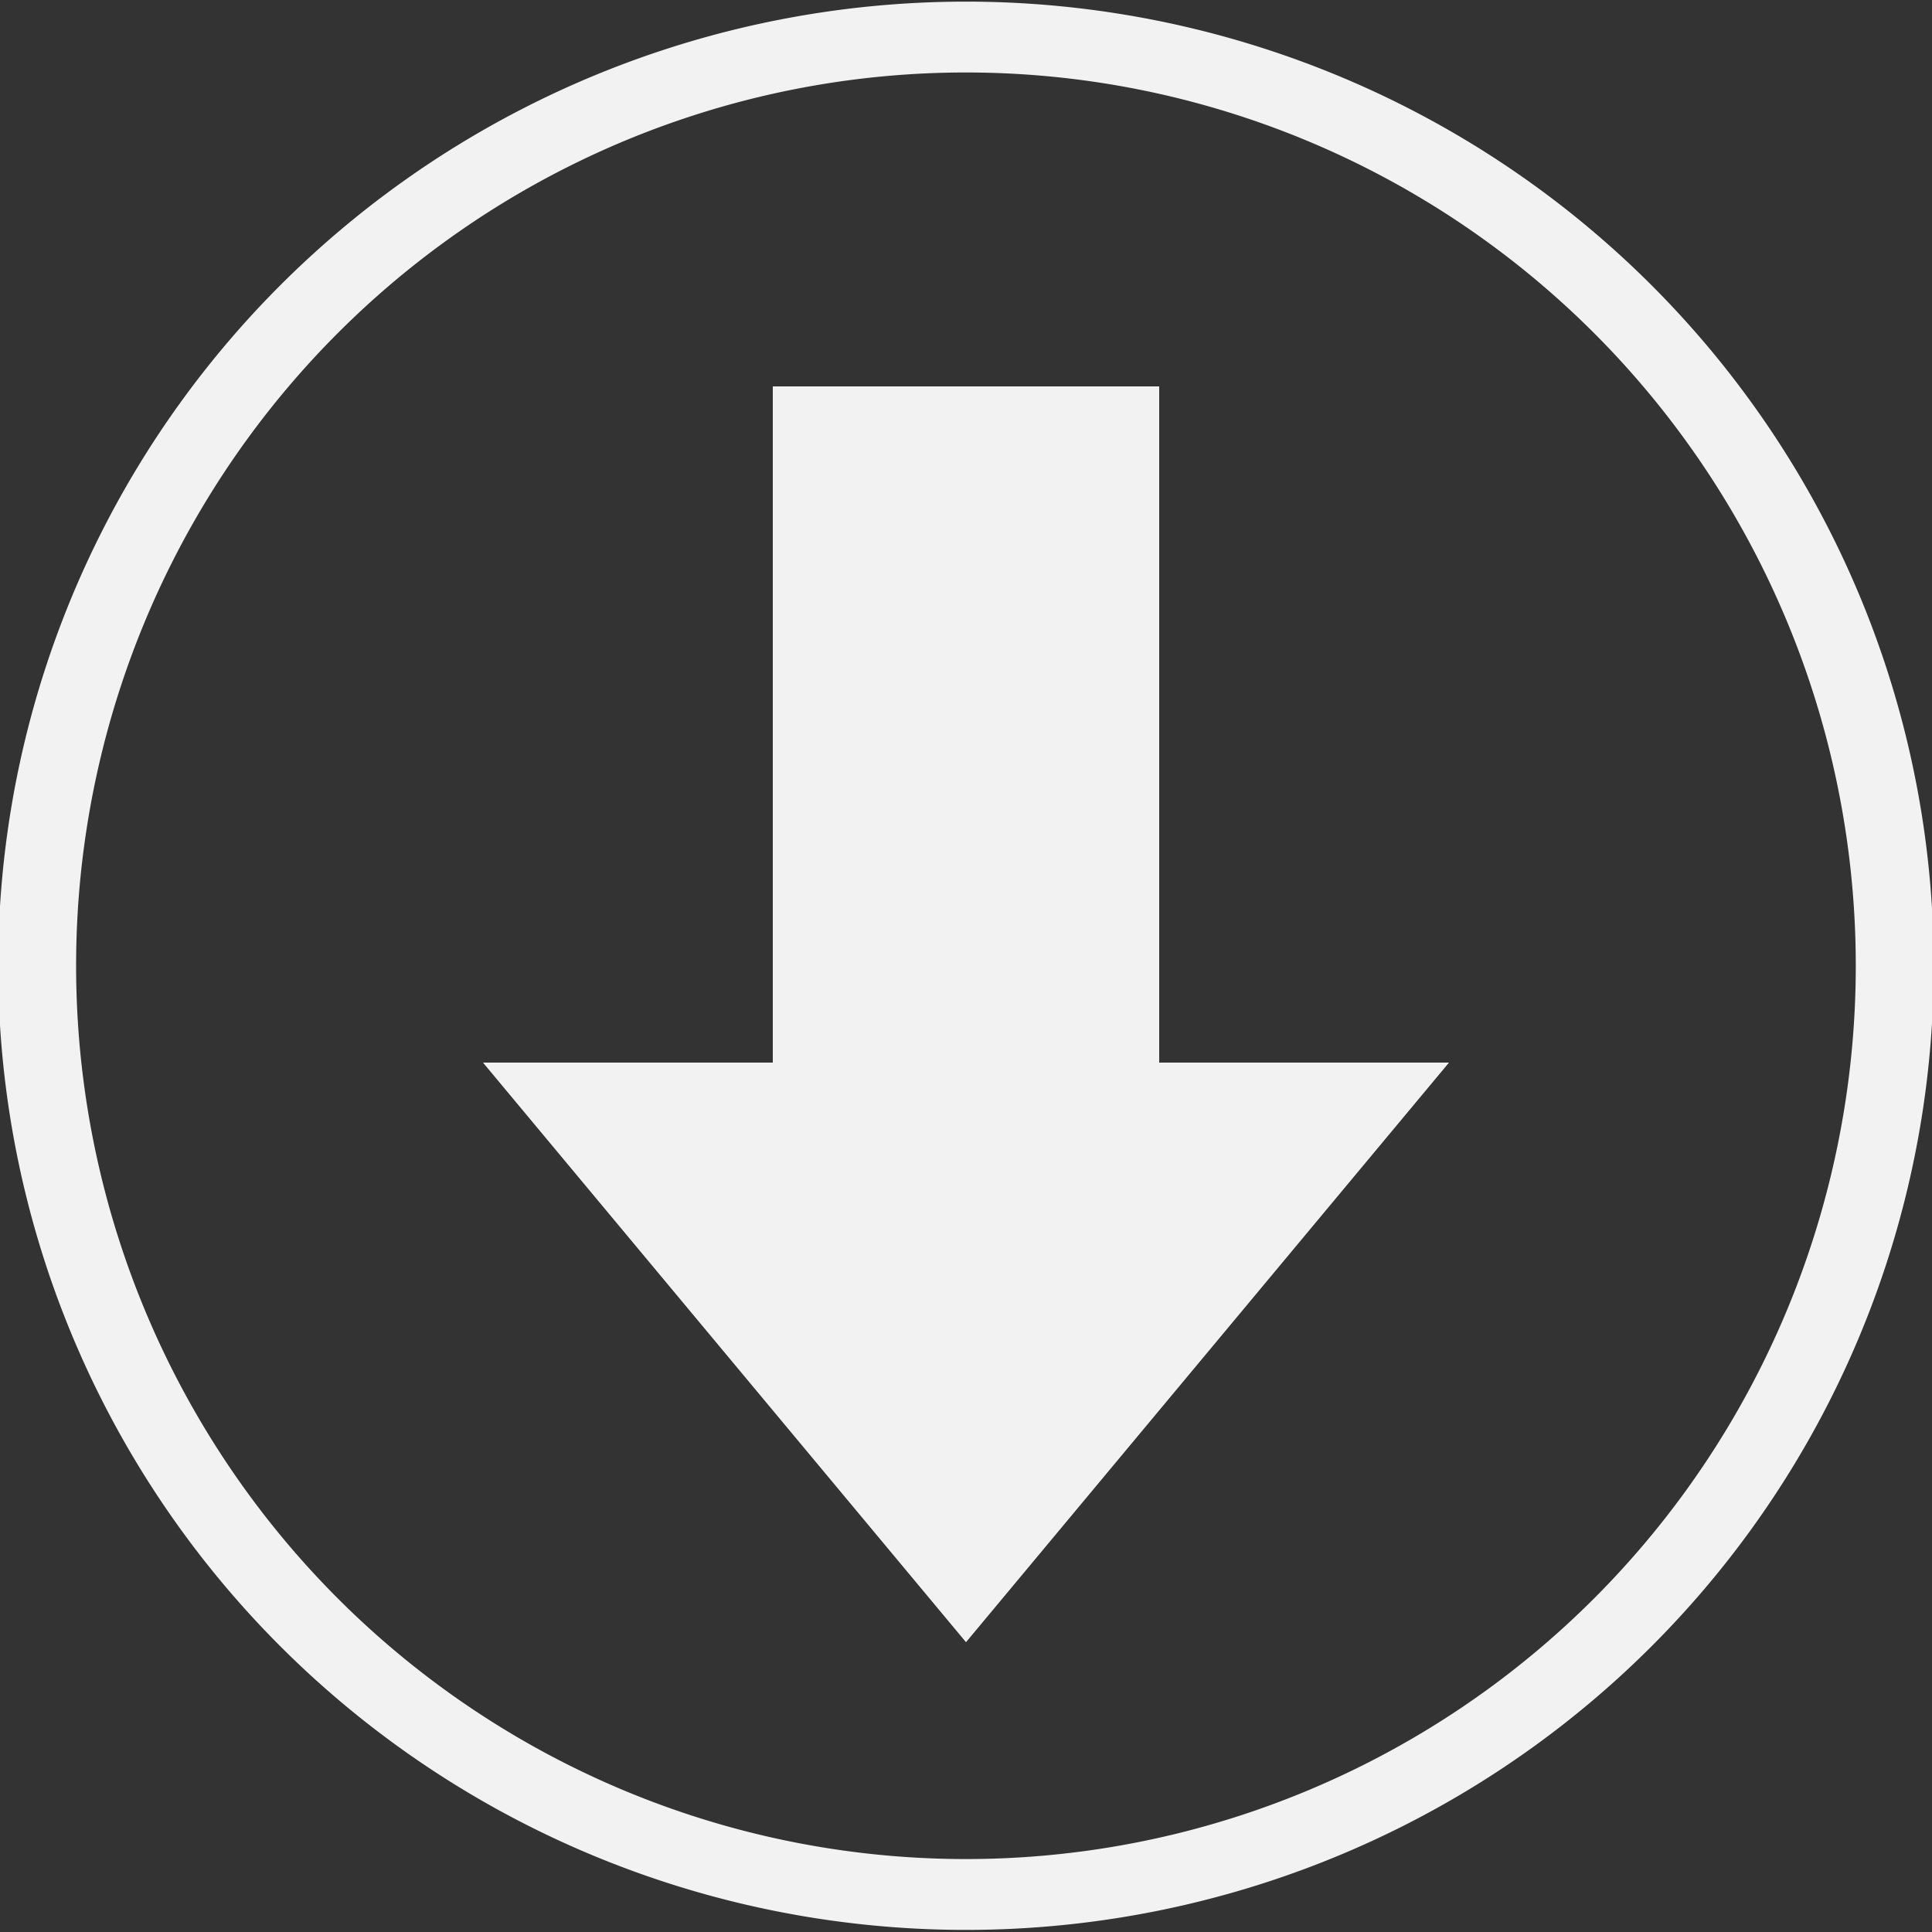 <?xml version="1.0" encoding="UTF-8" standalone="no"?>
<!-- Created with Inkscape (http://www.inkscape.org/) -->

<svg
   xmlns:dc="http://purl.org/dc/elements/1.1/"
   xmlns:cc="http://creativecommons.org/ns#"
   xmlns:rdf="http://www.w3.org/1999/02/22-rdf-syntax-ns#"
   xmlns:svg="http://www.w3.org/2000/svg"
   xmlns="http://www.w3.org/2000/svg"
   xmlns:sodipodi="http://sodipodi.sourceforge.net/DTD/sodipodi-0.dtd"
   xmlns:inkscape="http://www.inkscape.org/namespaces/inkscape"
   width="100"
   height="100"
   id="svg3900"
   version="1.1"
   inkscape:version="0.48.5 r10040"
   sodipodi:docname="download.svg"
   inkscape:export-filename="/home/ybon/Code/projects/wwwenix/wwwenix/static/wwwenix/img/highlight_api.png"
   inkscape:export-xdpi="135"
   inkscape:export-ydpi="135">
  <rect width="100%" height="100%" fill="#333333" stroke="none"/>
  <defs
     id="defs3902" />
  <sodipodi:namedview
     id="base"
     pagecolor="#ffffff"
     bordercolor="#666666"
     borderopacity="1.0"
     inkscape:pageopacity="0.0"
     inkscape:pageshadow="2"
     inkscape:zoom="2.1107137"
     inkscape:cx="53.627104"
     inkscape:cy="38.368828"
     inkscape:document-units="px"
     inkscape:current-layer="layer1"
     showgrid="true"
     inkscape:window-width="1366"
     inkscape:window-height="744"
     inkscape:window-x="0"
     inkscape:window-y="24"
     inkscape:window-maximized="1">
    <inkscape:grid
       type="xygrid"
       id="grid3908"
       empspacing="5"
       visible="true"
       enabled="true"
       snapvisiblegridlinesonly="true" />
  </sodipodi:namedview>
  <g
     inkscape:label="Layer 1"
     inkscape:groupmode="layer"
     id="layer1"
     transform="translate(0,-952.362)">
    <path
       sodipodi:type="arc"
       style="fill:none;stroke:#f2f2f2;stroke-width:2.098;stroke-miterlimit:4;stroke-opacity:1;stroke-dasharray:none"
       id="path3929"
       sodipodi:cx="40"
       sodipodi:cy="47.5"
       sodipodi:rx="25"
       sodipodi:ry="27.5"
       d="m 65,47.5 a 25,27.5 0 1 1 -50,0 25,27.5 0 1 1 50,0 z"
       transform="matrix(1.923,0,0,1.748,-26.923,919.32)" />
    <path
       style="fill:#f2f2f2;stroke:none;stroke-width:1px;stroke-linecap:butt;stroke-linejoin:miter;stroke-opacity:1"
       d="M 40,20 40,55 25,55 50,85 75,55 60,55 60,20 z"
       id="path6424"
       inkscape:connector-curvature="0"
       transform="translate(0,952.362)"
       sodipodi:nodetypes="cccccccc" />
  </g>
</svg>
